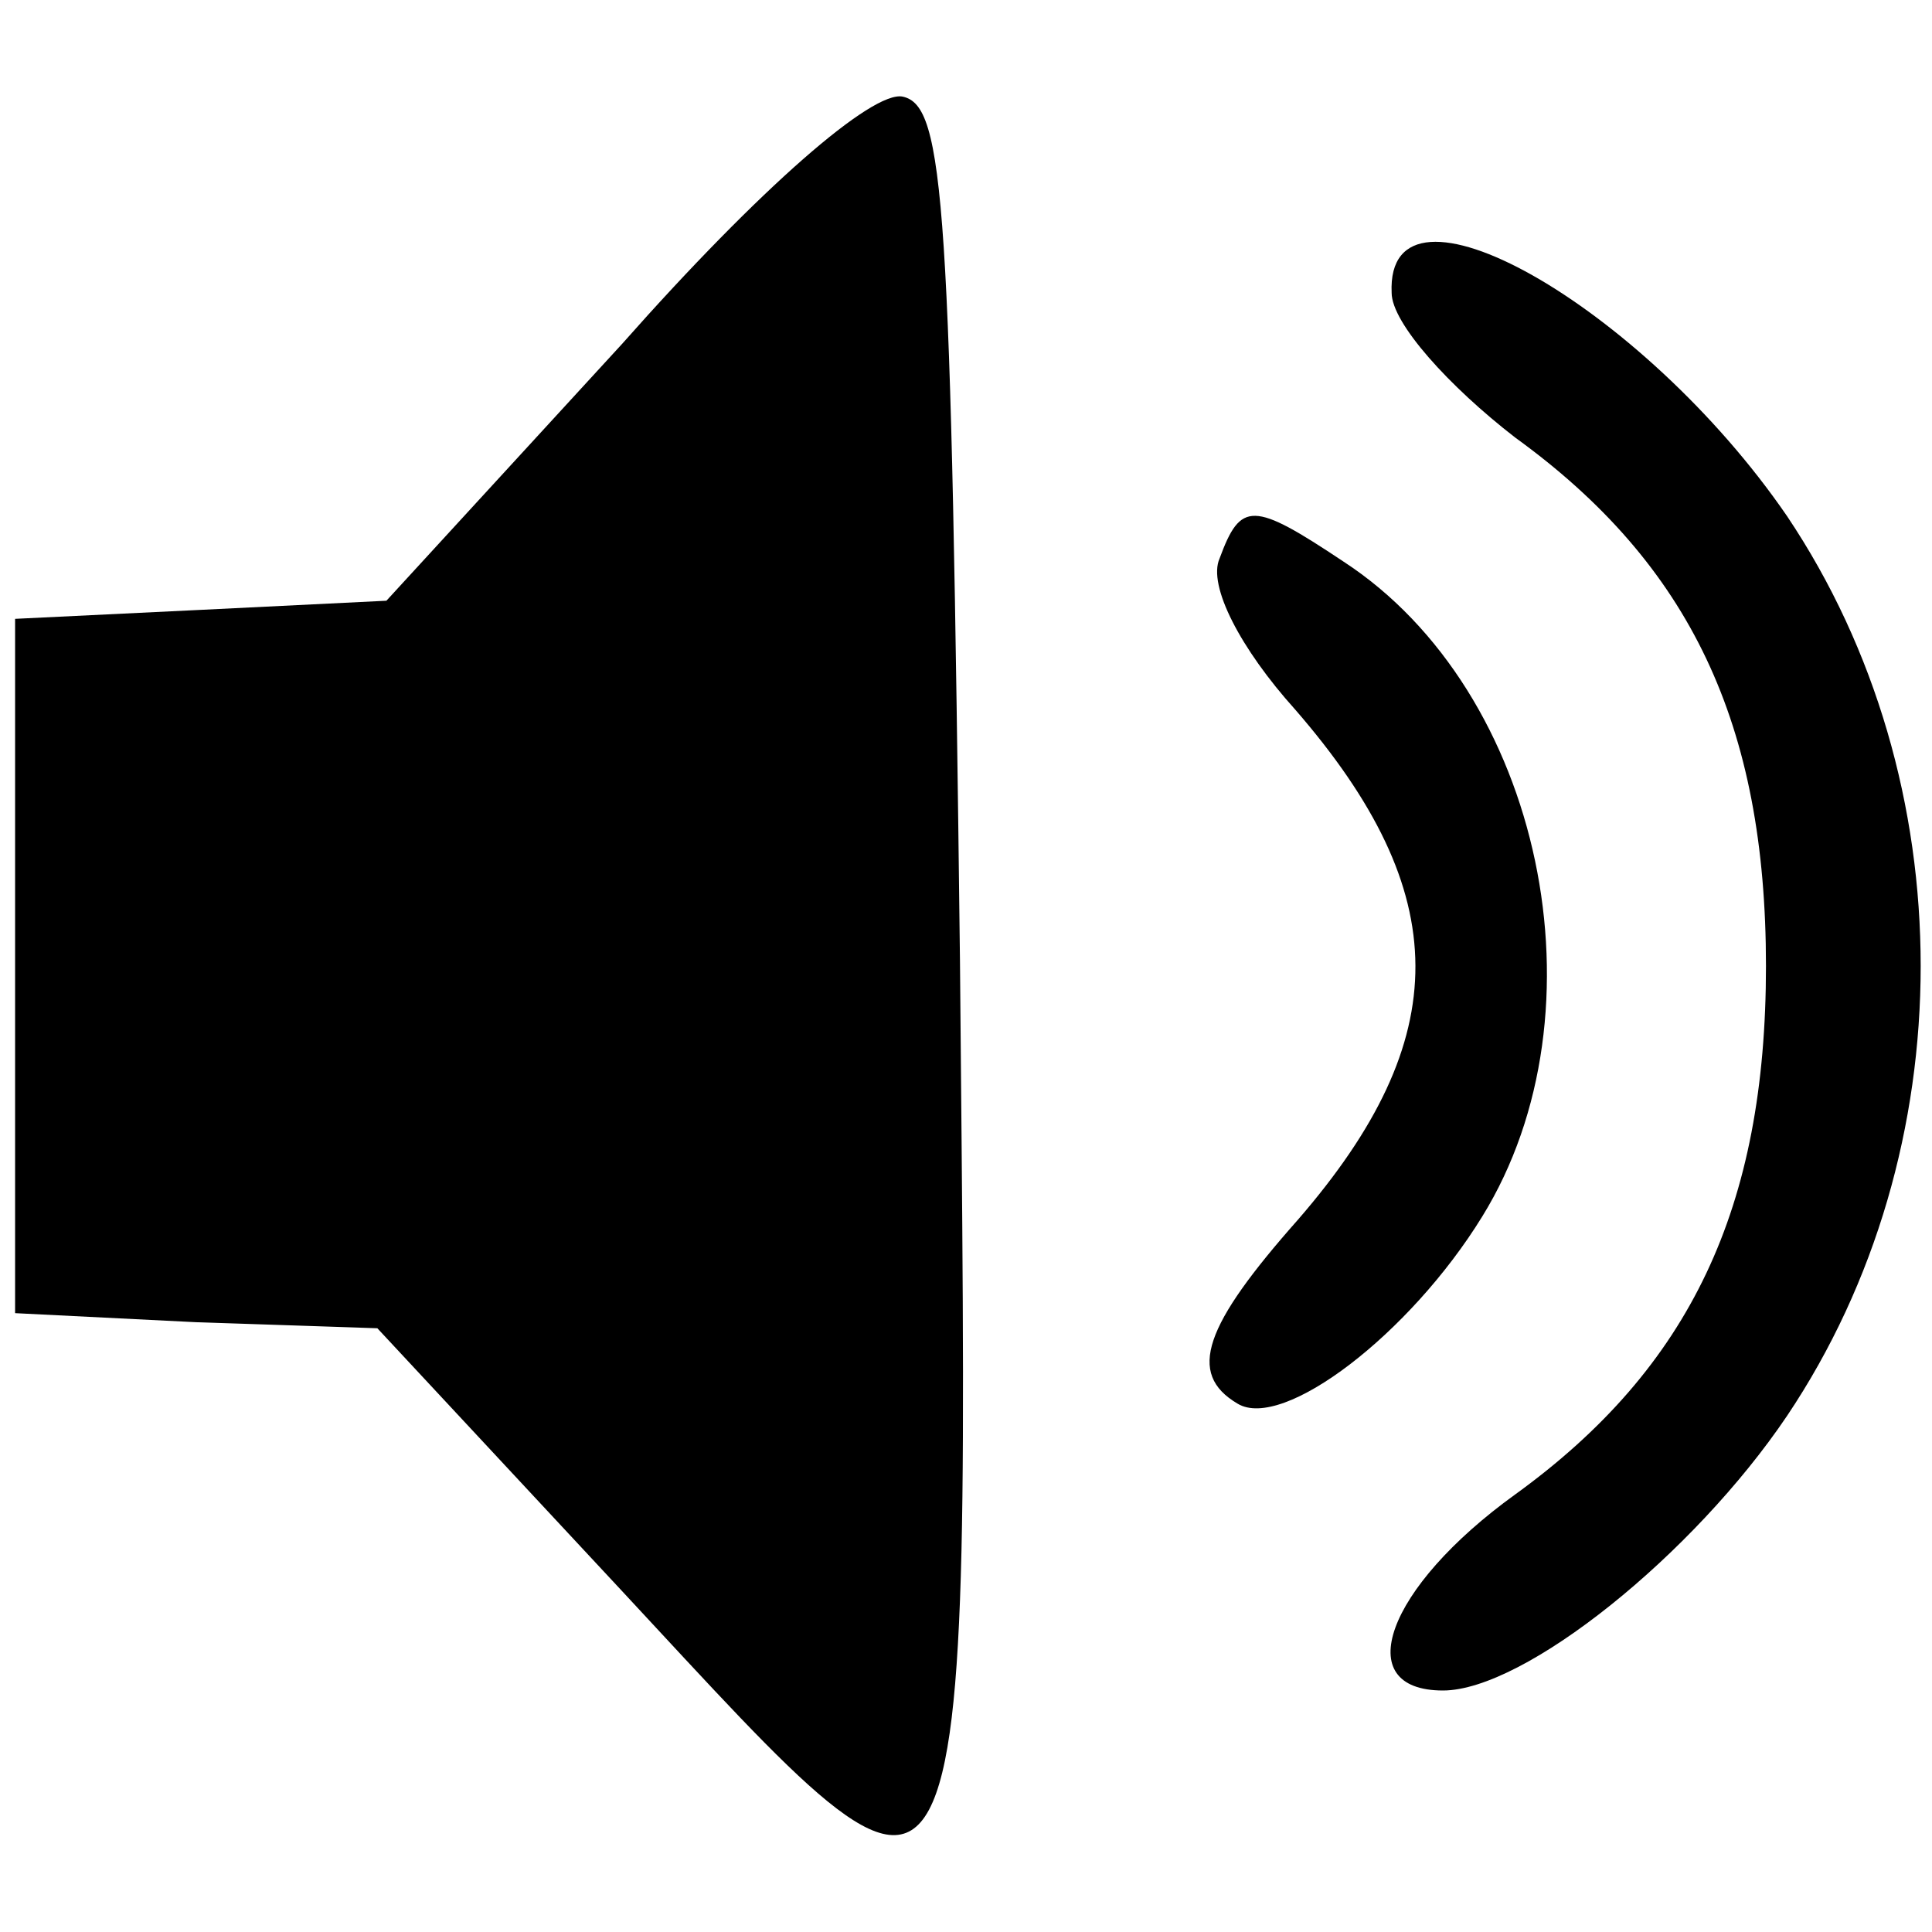 <svg version="1.0" xmlns="http://www.w3.org/2000/svg"
 width="100%" height="100%" viewBox="0 0 64 64"
 preserveAspectRatio="xMidYMid meet">
<g transform="translate(0,64) scale(0.1,-0.1)"
stroke="none">
<path d="M206 526 l-78 -85 -61 -3 -62 -3 0 -115 0 -115 60 -3 60 -2 81 -87
c119 -128 115 -135 112 209 -3 251 -5 283 -19 286 -10 2 -47 -30 -93 -82z"/>
<path d="M461 543 c0 -10 19 -31 41 -48 58 -42 83 -95 83 -175 0 -80 -25 -133
-83 -175 -43 -31 -55 -65 -24 -65 27 0 83 45 114 91 59 88 59 210 0 298 -48
70 -133 118 -131 74z"/>
<path d="M404 455 c-4 -9 7 -30 25 -50 53 -61 53 -109 1 -169 -31 -35 -37 -51
-20 -61 15 -9 57 23 81 62 42 68 20 174 -46 217 -30 20 -34 20 -41 1z"/>
</g>
</svg>
